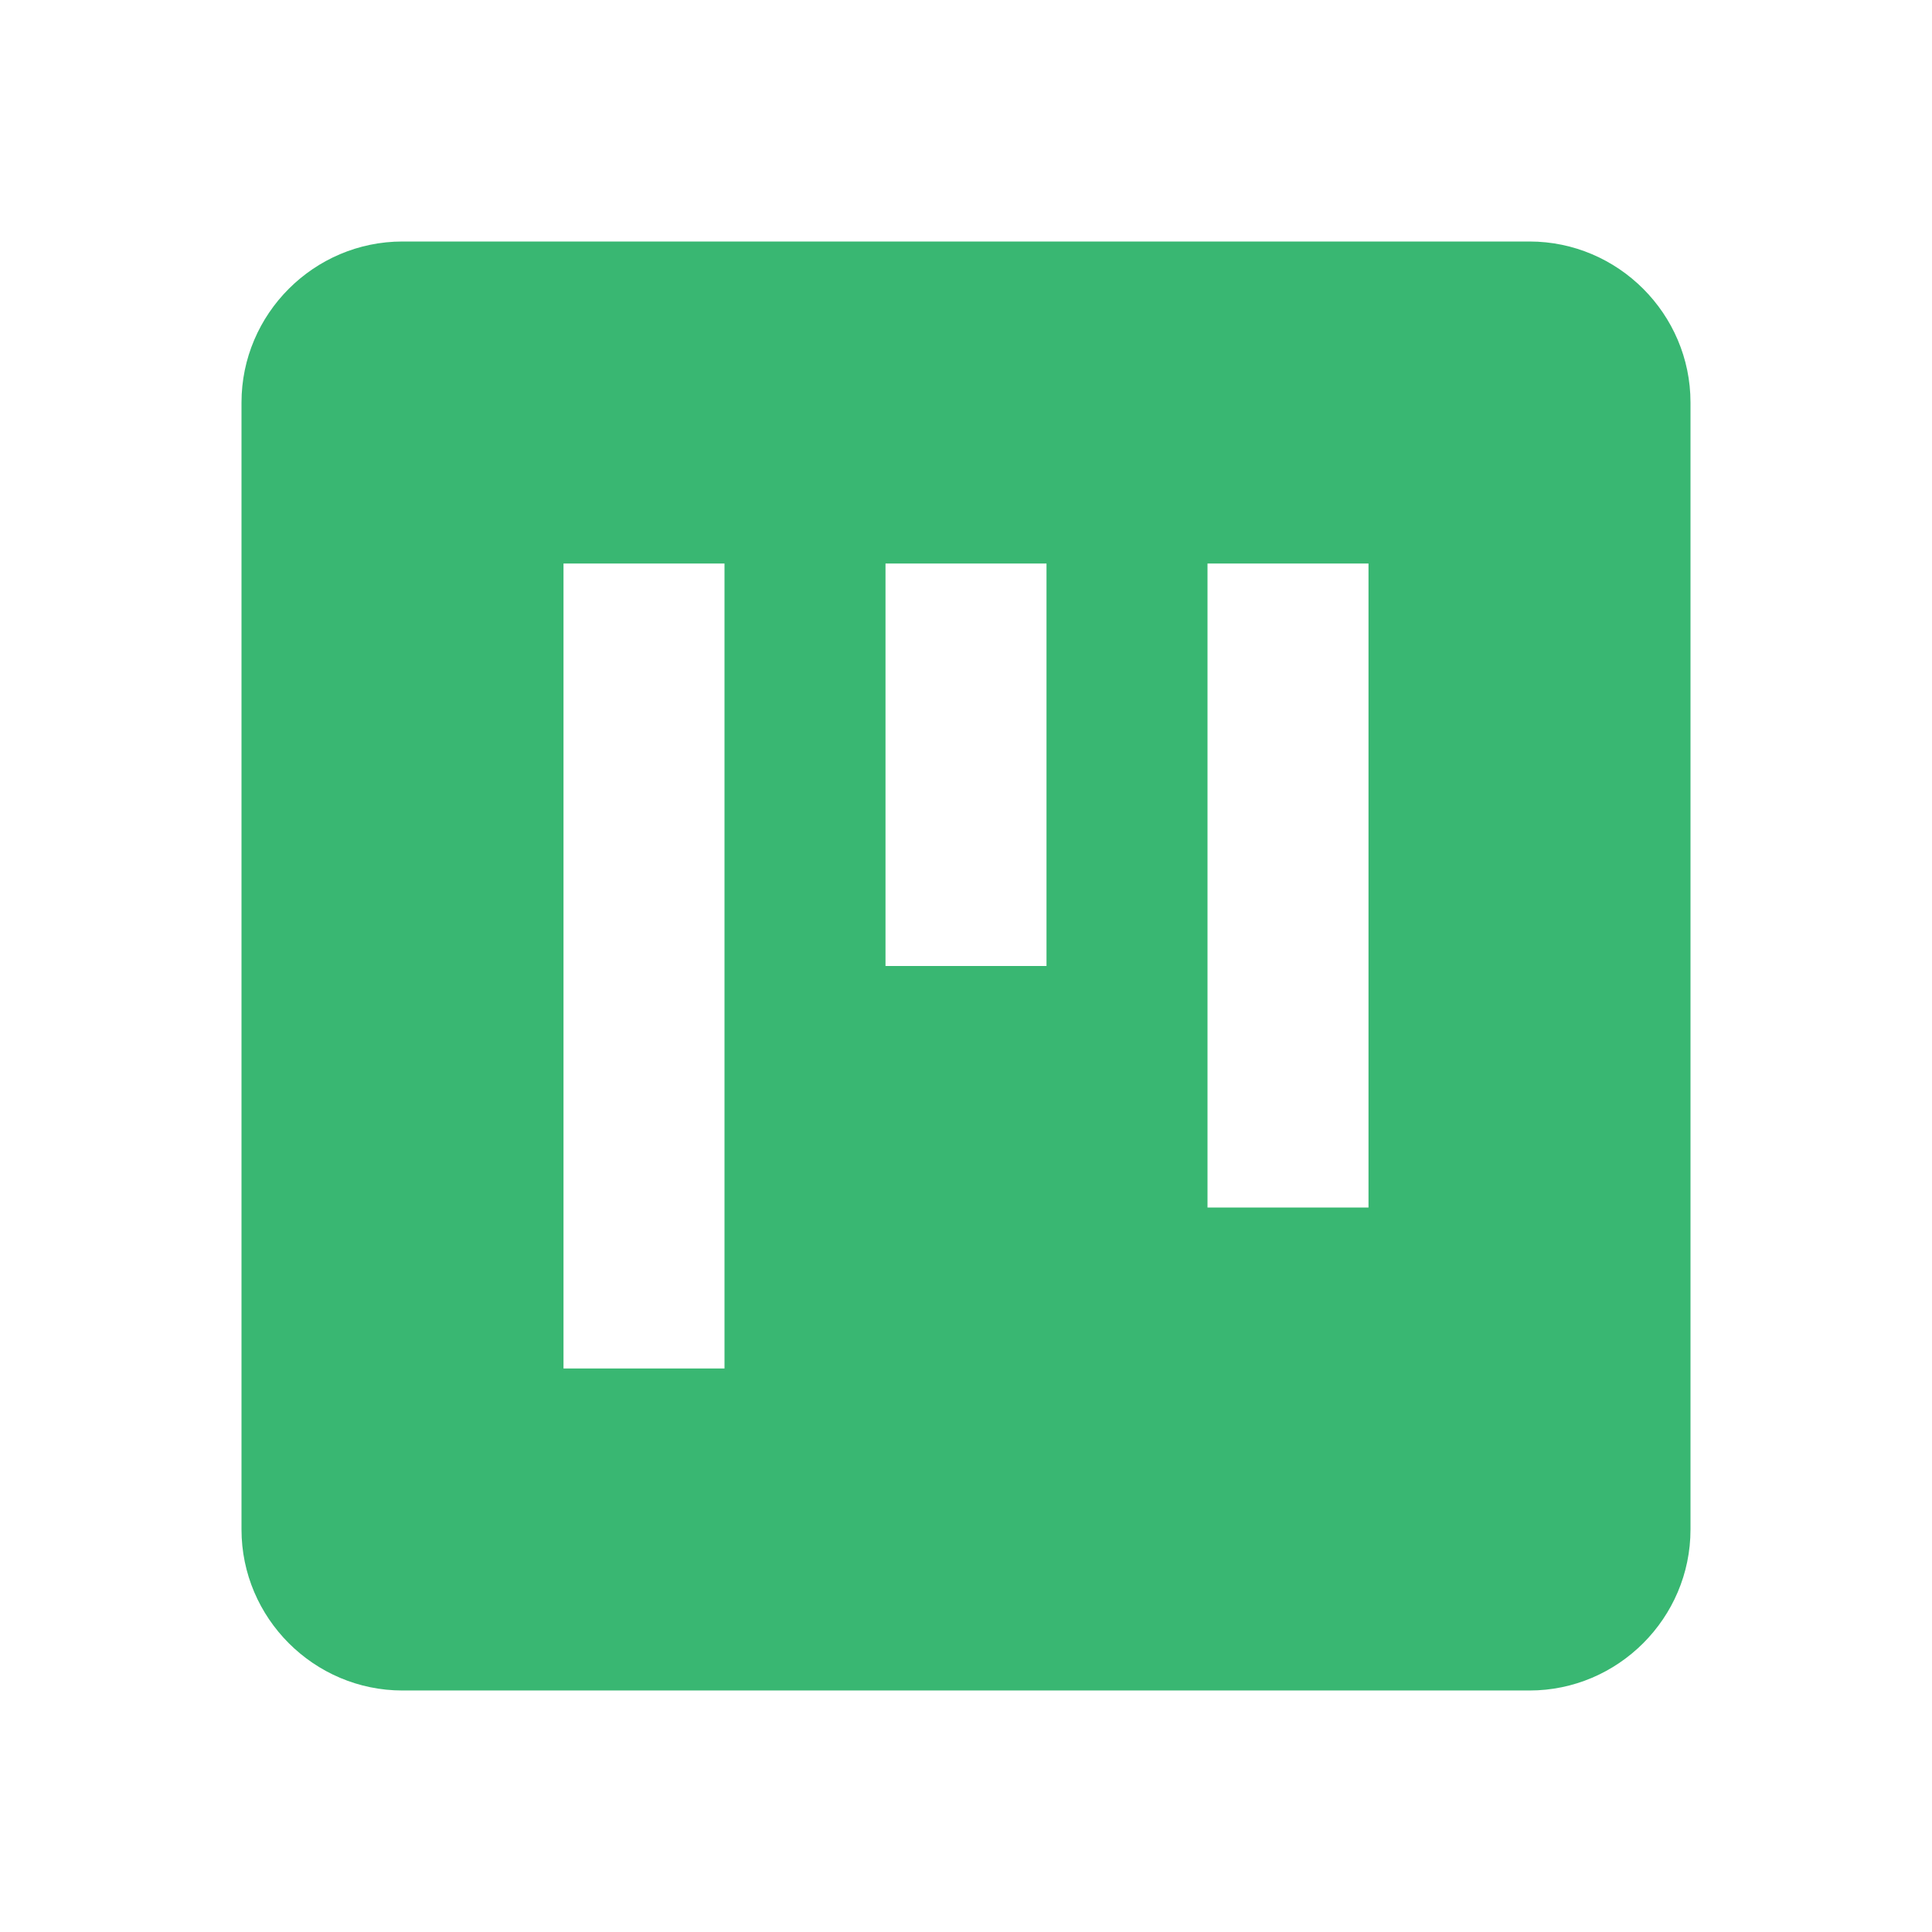 <svg id="eiXWEx2LbqV1" xmlns="http://www.w3.org/2000/svg" xmlns:xlink="http://www.w3.org/1999/xlink" viewBox="0 0 24 24" shape-rendering="geometricPrecision" text-rendering="geometricPrecision"><path d="M19,3L5,3C3.9,3,3,3.9,3,5v14c0,1.1.9,2,2,2h14c1.1,0,2-.9,2-2v-14c0-1.1-.9-2-2-2ZM9,17h-2L7,7h2v10Zm4-5h-2v-5h2v5Zm4,3h-2v-8h2v8Z" fill="#39b772"/></svg>
